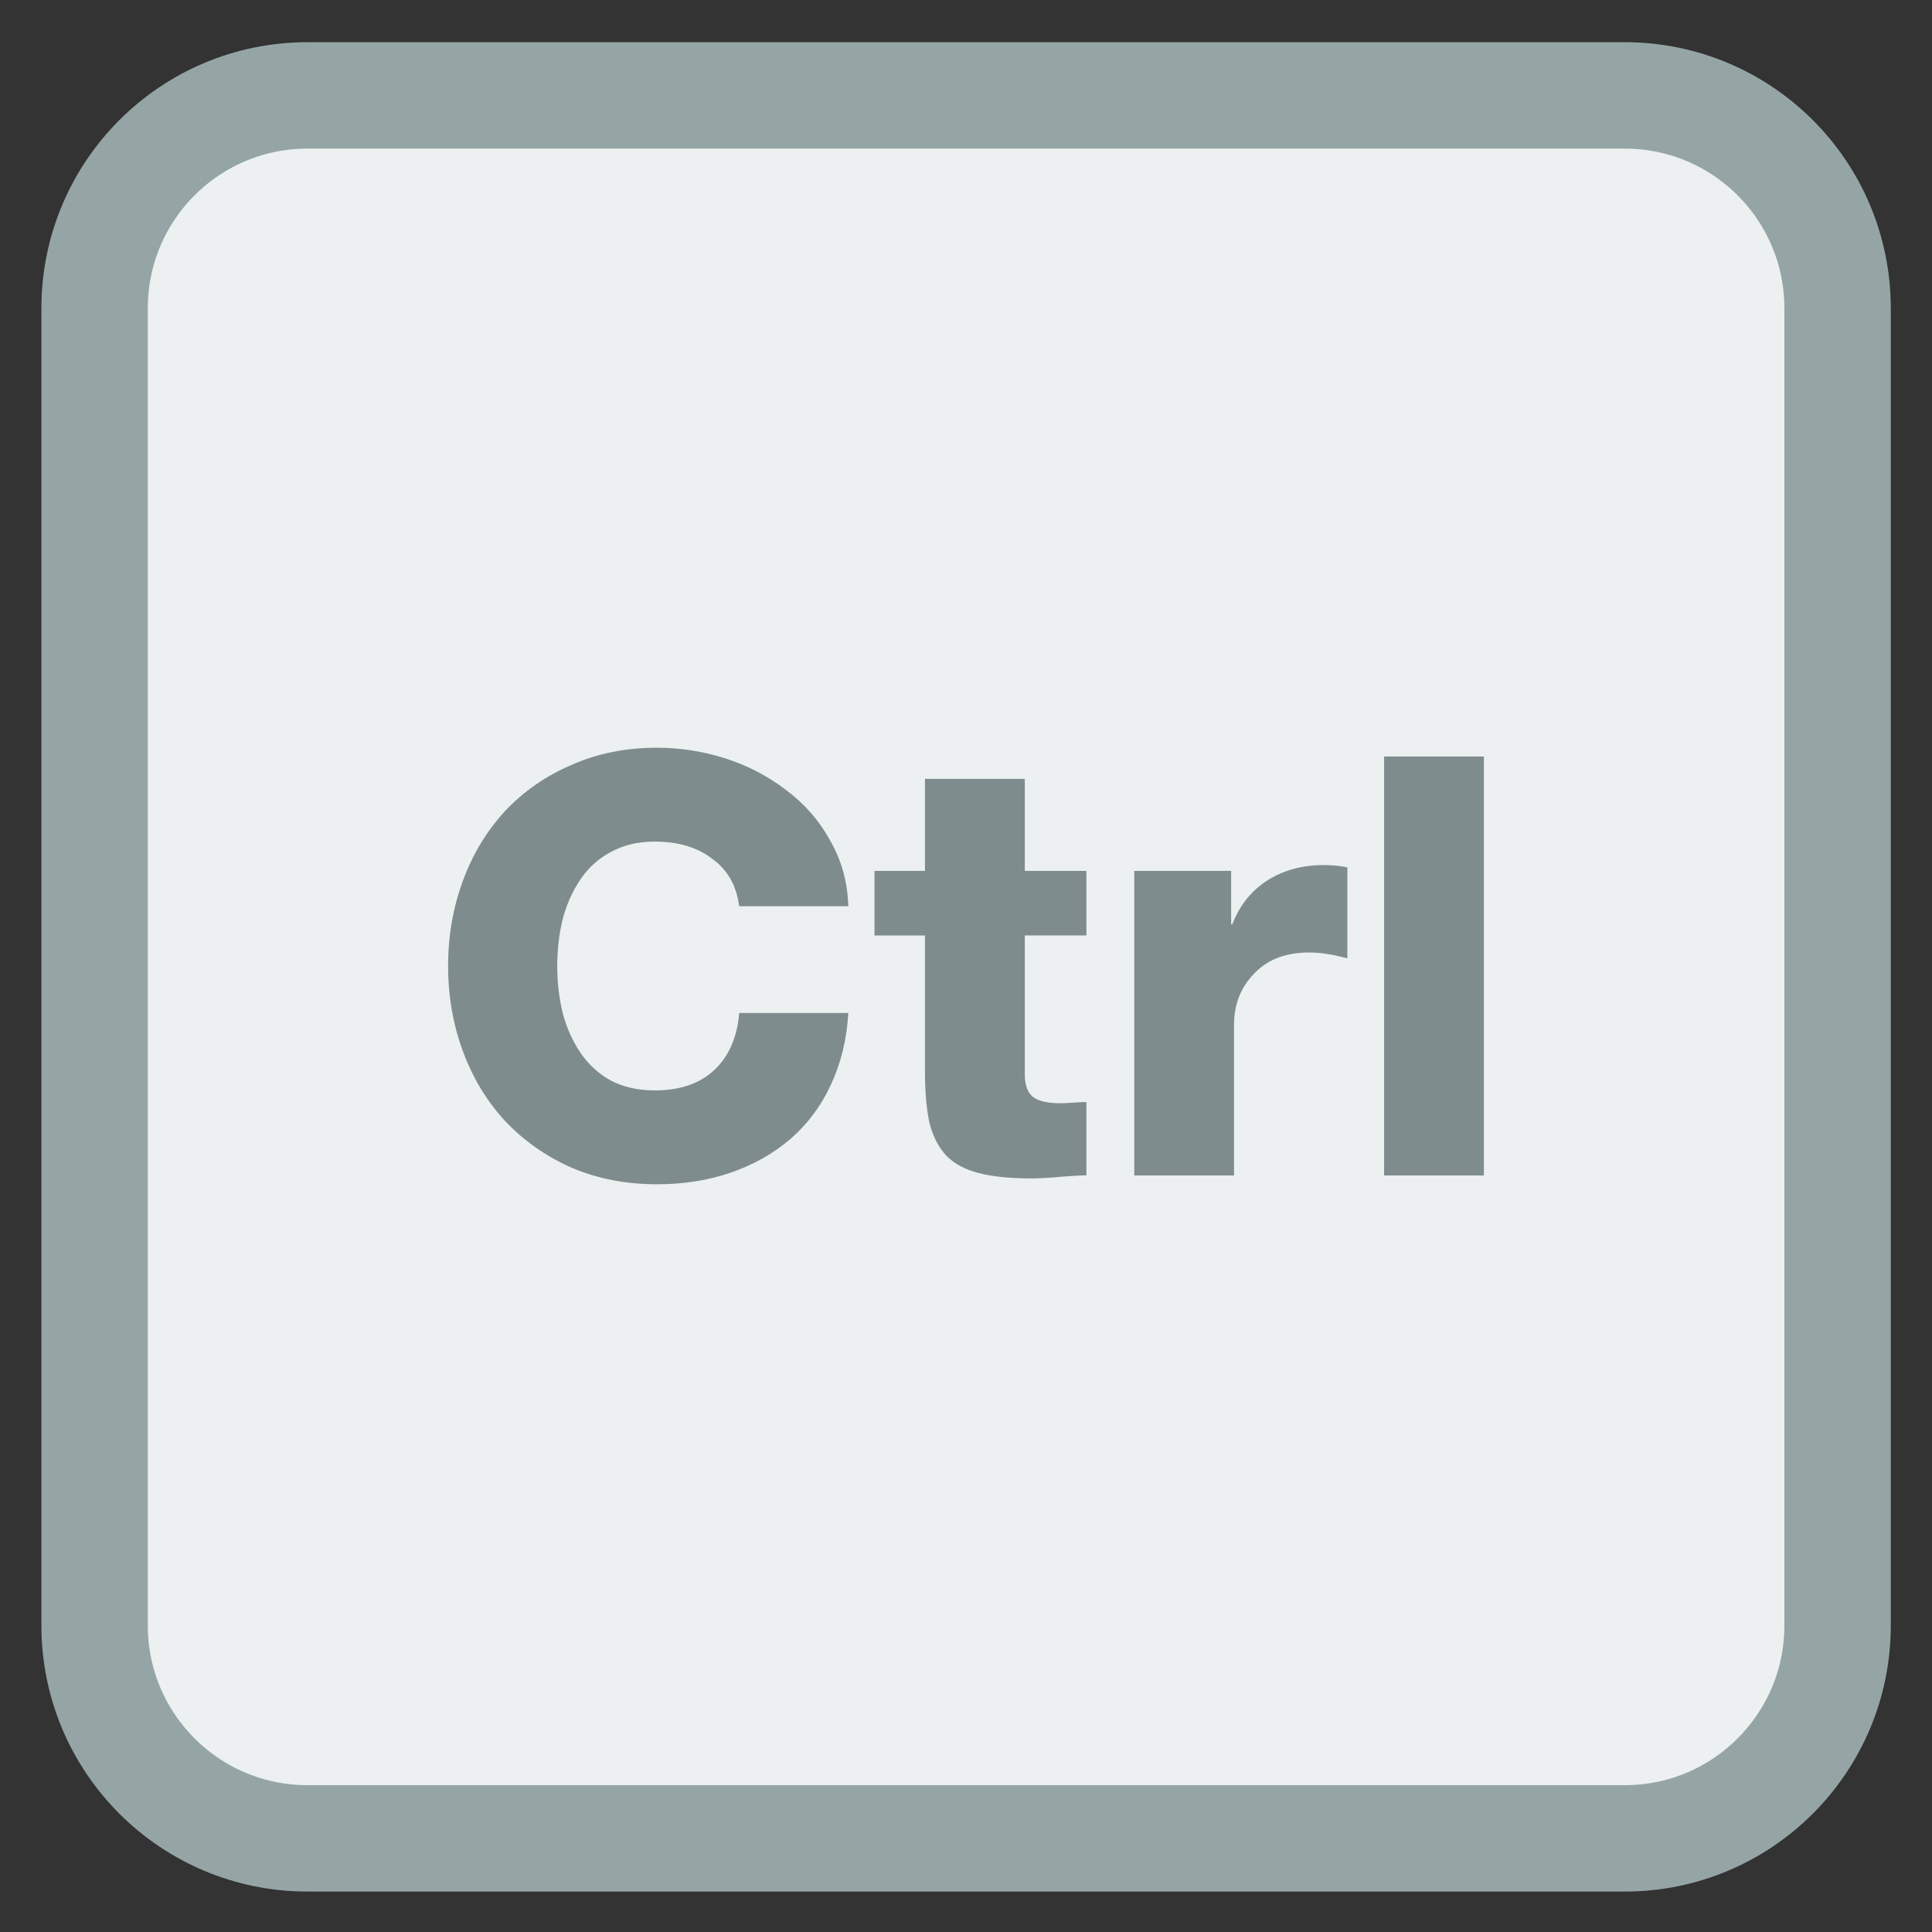 <?xml version="1.0" encoding="UTF-8"?>
<svg xmlns="http://www.w3.org/2000/svg" xmlns:xlink="http://www.w3.org/1999/xlink" width="128pt" height="128pt" viewBox="0 0 128 128" version="1.1">
<rect x="0" y="0" width="128" height="128" fill="#333333" stroke="none"/>
<g id="surface1">
<path style="fill-rule:nonzero;fill:rgb(92.549%,94.118%,94.51%);fill-opacity:1;stroke-width:7.956;stroke-linecap:butt;stroke-linejoin:miter;stroke:rgb(58.431%,64.706%,65.098%);stroke-opacity:1;stroke-miterlimit:4;" d="M -15.122 273.976 L 83.382 273.976 C 92.171 273.976 99.297 281.102 99.297 289.891 L 99.297 388.395 C 99.297 397.183 92.171 404.31 83.382 404.31 L -15.122 404.31 C -23.911 404.31 -31.037 397.183 -31.037 388.395 L -31.037 289.891 C -31.037 281.102 -23.911 273.976 -15.122 273.976 Z M -15.122 273.976 " transform="matrix(0.886,0,0,0.886,33.767,-236.422)"/>
<path style=" stroke:none;fill-rule:nonzero;fill:rgb(49.804%,54.902%,55.294%);fill-opacity:1;" d="M 43.531 49.539 C 41.484 49.539 39.605 49.91 37.895 50.664 C 36.184 51.391 34.699 52.418 33.457 53.738 C 32.238 55.062 31.312 56.602 30.664 58.363 C 30.016 60.125 29.688 62.004 29.688 64 C 29.688 65.996 30.016 67.875 30.664 69.637 C 31.312 71.398 32.238 72.938 33.457 74.262 C 34.699 75.582 36.184 76.621 37.895 77.375 C 39.605 78.098 41.484 78.461 43.531 78.461 C 45.293 78.461 46.918 78.203 48.422 77.688 C 49.926 77.168 51.238 76.426 52.355 75.469 C 53.496 74.484 54.387 73.293 55.035 71.895 C 55.707 70.469 56.102 68.875 56.203 67.113 L 48.973 67.113 C 48.844 68.719 48.293 69.973 47.336 70.879 C 46.375 71.789 45.059 72.242 43.375 72.242 C 42.258 72.242 41.285 72.02 40.453 71.582 C 39.625 71.113 38.957 70.496 38.438 69.719 C 37.918 68.941 37.527 68.062 37.27 67.074 C 37.035 66.09 36.918 65.062 36.918 64 C 36.918 62.938 37.035 61.918 37.27 60.934 C 37.527 59.945 37.918 59.066 38.438 58.289 C 38.957 57.512 39.625 56.898 40.453 56.457 C 41.285 55.992 42.258 55.758 43.375 55.758 C 44.93 55.758 46.195 56.137 47.18 56.891 C 48.191 57.613 48.793 58.664 48.973 60.039 L 56.203 60.039 L 56.203 60.031 C 56.152 58.426 55.75 56.98 54.996 55.684 C 54.273 54.359 53.297 53.246 52.078 52.34 C 50.859 51.406 49.512 50.707 48.035 50.238 C 46.559 49.773 45.059 49.539 43.531 49.539 Z M 91.699 50.121 L 91.699 77.879 L 98.312 77.879 L 98.312 50.121 Z M 61.281 51.602 L 61.281 57.699 L 57.938 57.699 L 57.938 61.98 L 61.281 61.98 L 61.281 70.961 C 61.281 72.387 61.387 73.547 61.594 74.453 C 61.828 75.336 62.207 76.055 62.727 76.598 C 63.246 77.117 63.957 77.492 64.863 77.723 C 65.77 77.957 66.938 78.074 68.363 78.074 C 68.828 78.074 69.512 78.035 70.418 77.953 C 71.117 77.898 71.637 77.871 71.977 77.871 L 71.977 73.012 C 71.77 73.012 71.469 73.027 71.082 73.055 C 70.719 73.082 70.445 73.094 70.262 73.094 C 69.457 73.094 68.863 72.965 68.477 72.703 C 68.086 72.418 67.895 71.898 67.895 71.148 L 67.895 61.977 L 71.977 61.977 L 71.977 57.699 L 67.895 57.699 L 67.895 51.602 Z M 87.707 57.312 C 86.285 57.312 85.039 57.652 83.977 58.324 C 82.914 59 82.133 59.969 81.641 61.238 L 81.566 61.238 L 81.566 57.699 L 75.148 57.699 L 75.148 77.879 L 81.758 77.879 L 81.758 67.887 C 81.758 66.539 82.203 65.414 83.086 64.508 C 83.965 63.574 85.18 63.105 86.734 63.105 C 87.461 63.105 88.305 63.234 89.266 63.492 L 89.266 57.469 C 88.824 57.367 88.305 57.312 87.707 57.312 Z M 87.707 57.312 "/>
</g>
</svg>
